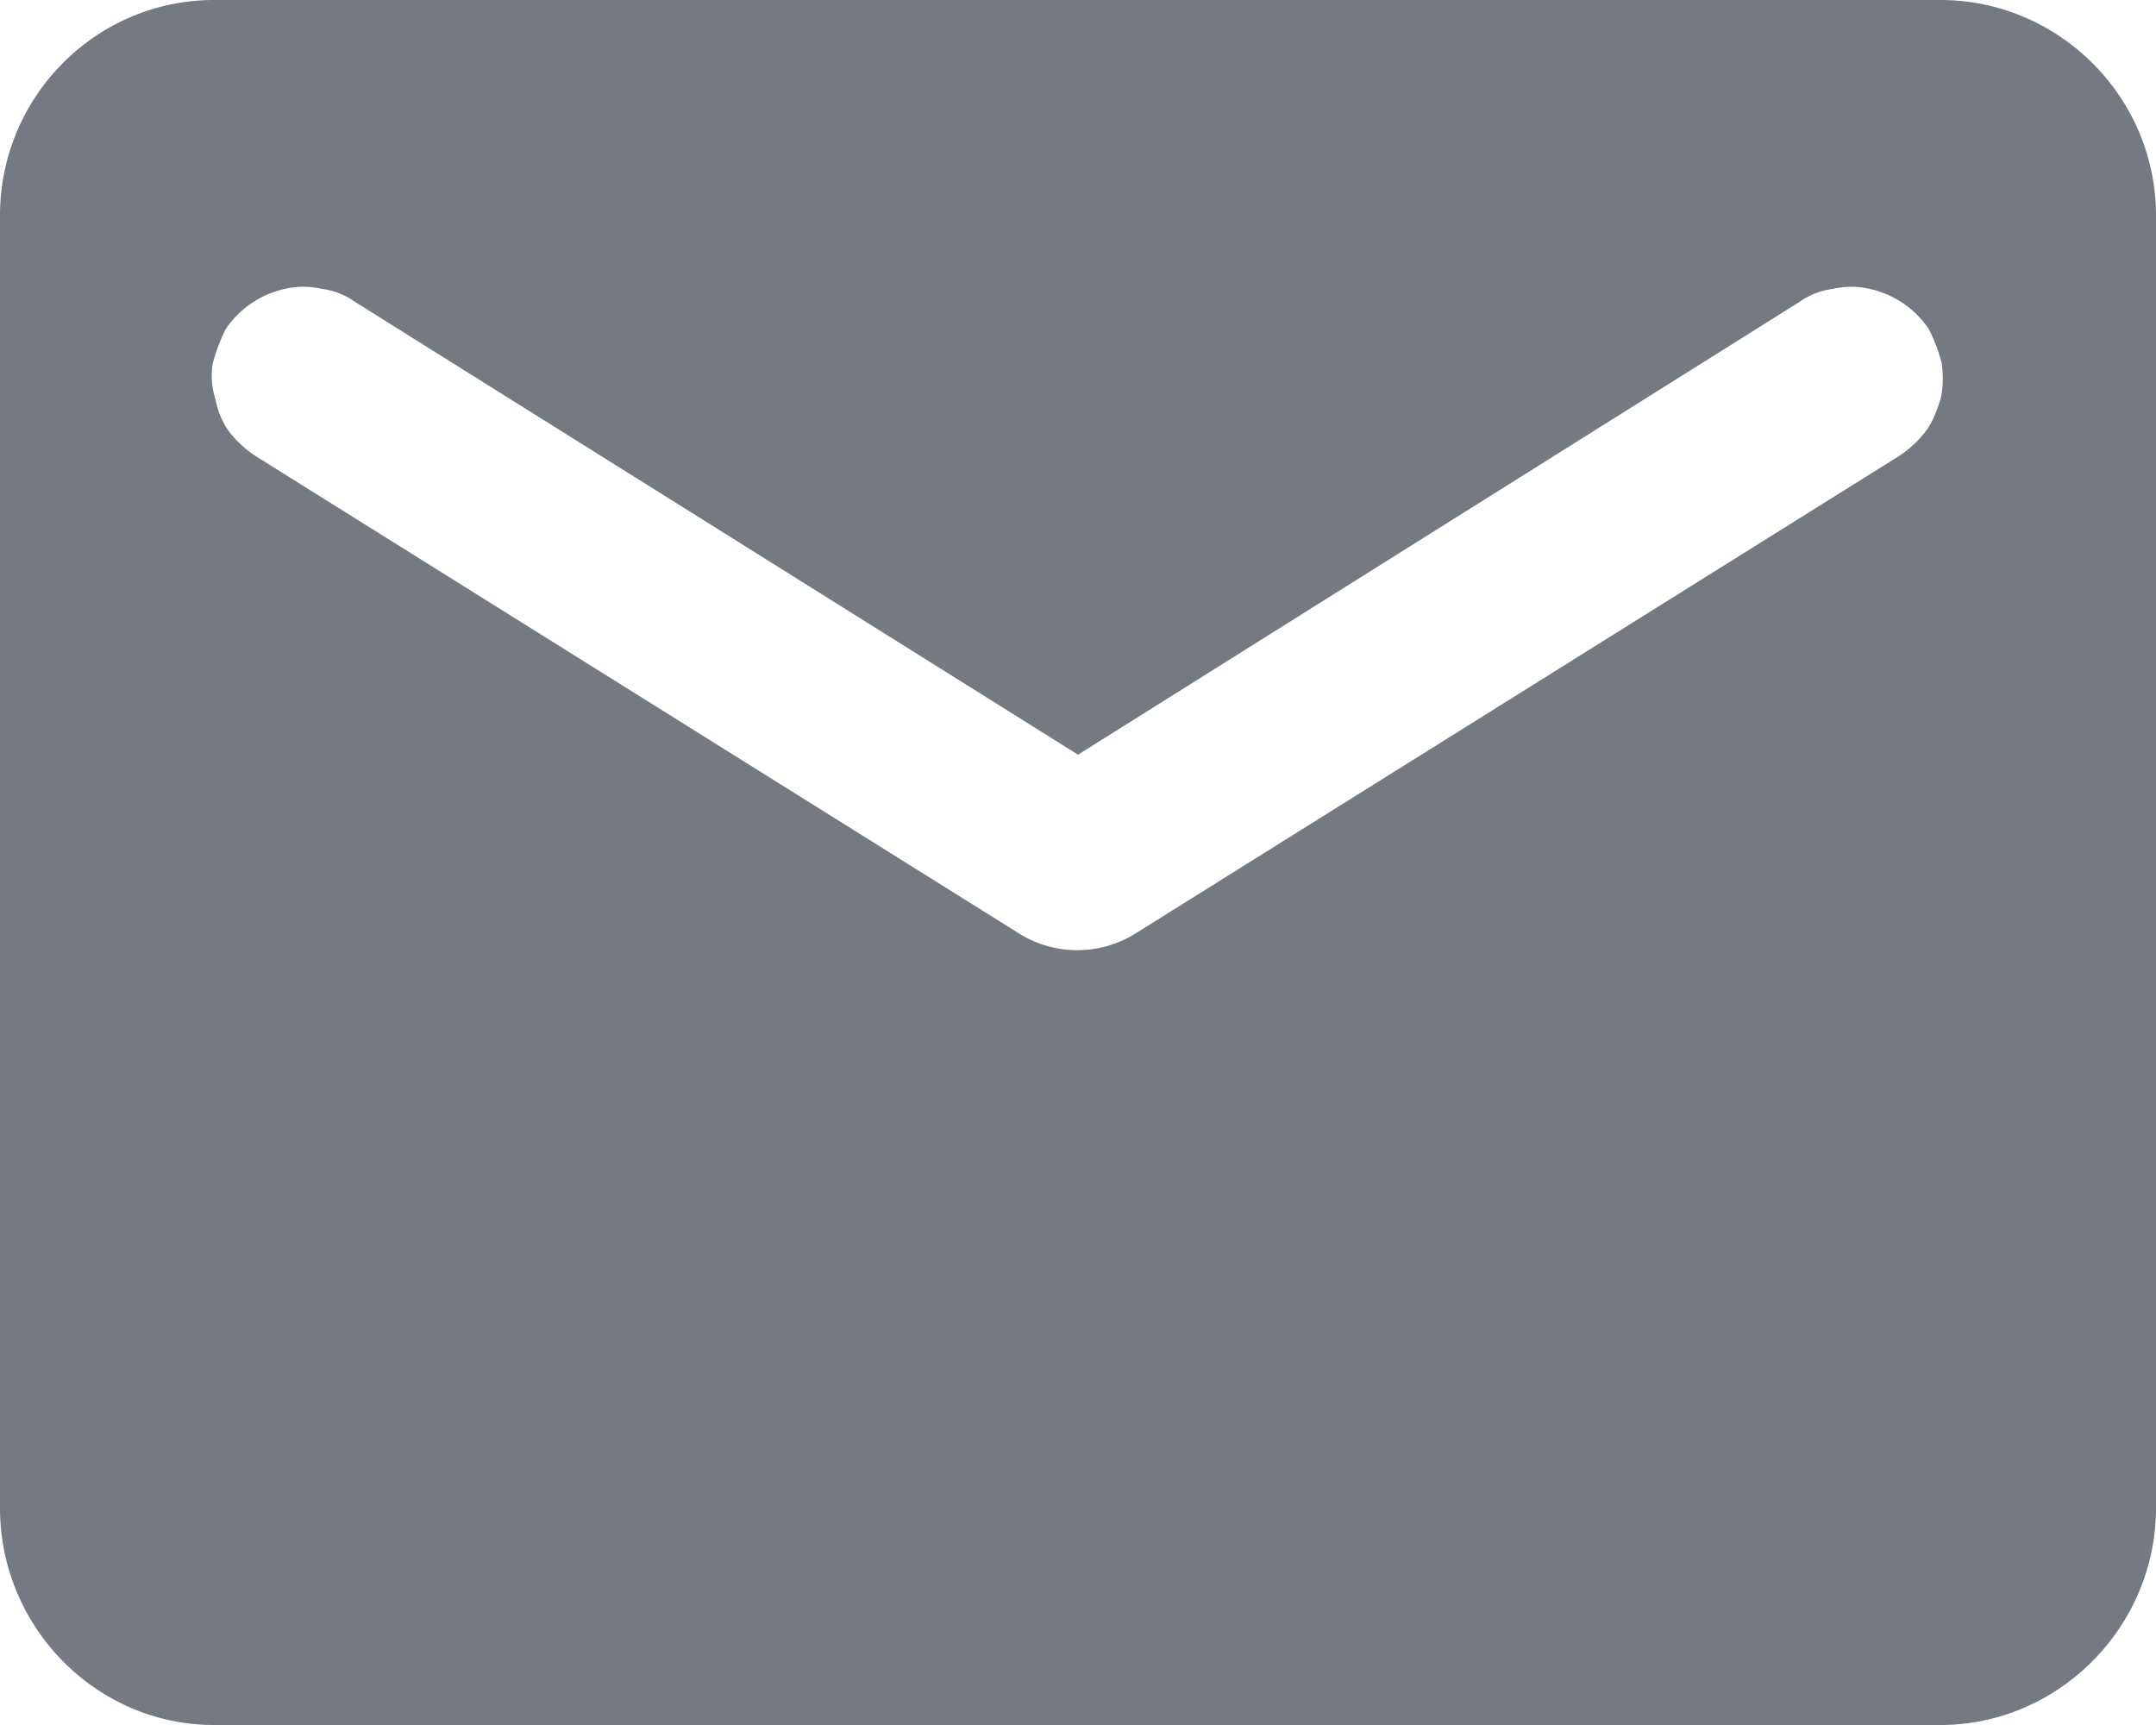 <svg width="15" height="12" fill="none" xmlns="http://www.w3.org/2000/svg"><path d="M13.5 0H1.49C.67 0 0 .67 0 1.5v8.99C0 11.32.67 12 1.49 12H13.5c.82 0 1.5-.68 1.5-1.51V1.5c0-.83-.68-1.5-1.5-1.5zm-.3 3.18L7.89 6.5a.765.765 0 01-.79 0L1.79 3.18a.75.75 0 01-.19-.17.537.537 0 01-.1-.23.523.523 0 01-.02-.25c.02-.08.05-.16.09-.24a.671.671 0 01.41-.28.57.57 0 01.26 0c.08.01.16.04.23.09L7.5 5.25l5.02-3.15c.07-.05.15-.08.23-.09a.57.57 0 01.26 0 .671.671 0 01.41.28c.04.08.07.16.09.24.01.09.01.17-.01.25-.03.09-.06.17-.11.23a.75.75 0 01-.19.17z" fill="#757981"/></svg>